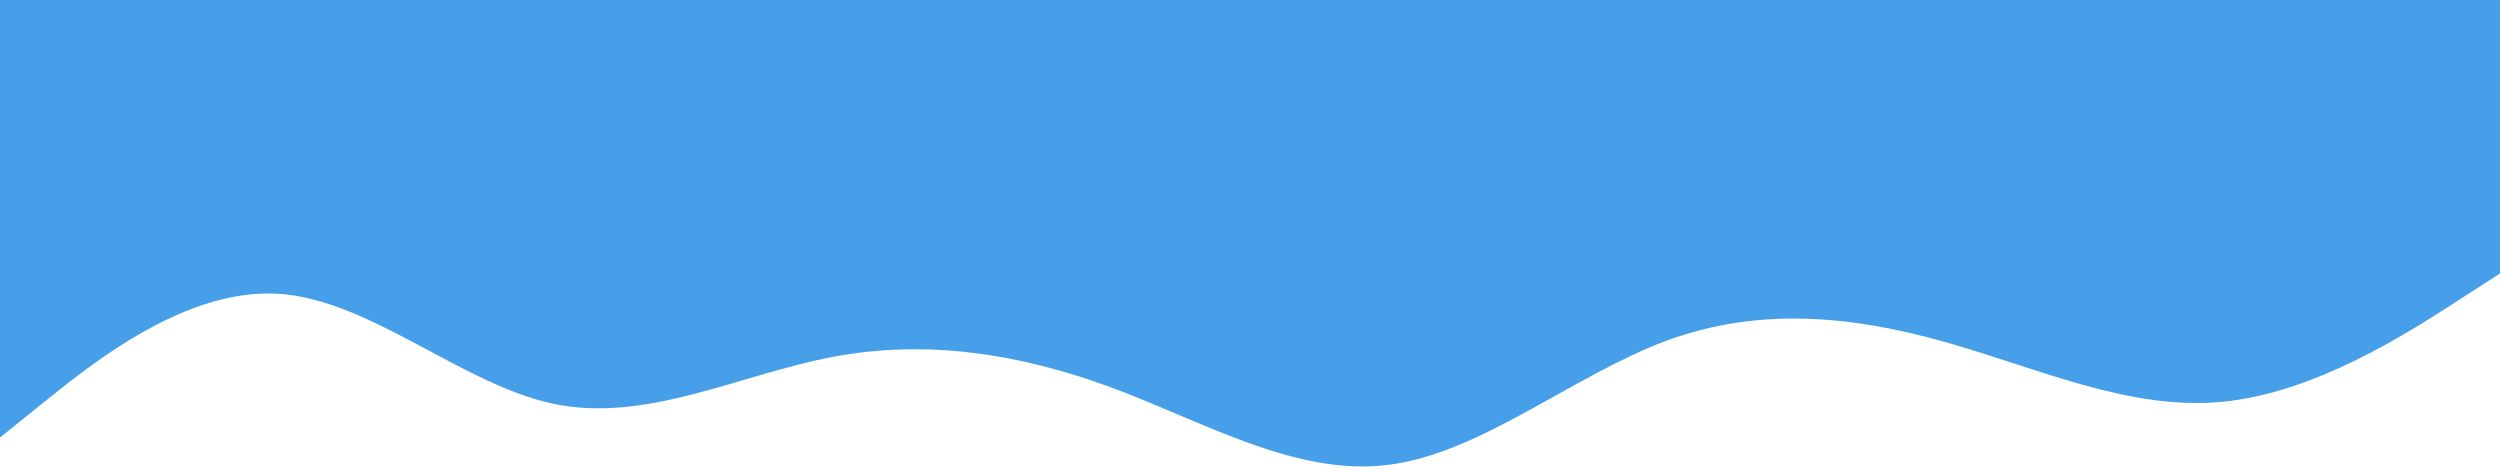 <svg width="960" height="180" viewBox="0 0 960 180" fill="none" xmlns="http://www.w3.org/2000/svg">
<path d="M0 168L17.8 153.7C35.7 139.3 71.3 110.7 106.8 112.8C142.3 115 177.7 148 213.2 155.2C248.7 162.3 284.3 143.7 320 137C355.7 130.3 391.3 135.7 426.8 148.8C462.3 162 497.7 183 533.2 178.5C568.7 174 604.3 144 640 130.8C675.7 117.7 711.3 121.3 746.8 131.3C782.3 141.3 817.7 157.7 853.2 154.3C888.7 151 924.3 128 942.2 116.5L960 105V0H942.2C924.3 0 888.7 0 853.2 0C817.7 0 782.3 0 746.8 0C711.3 0 675.7 0 640 0C604.3 0 568.7 0 533.2 0C497.7 0 462.3 0 426.8 0C391.3 0 355.7 0 320 0C284.3 0 248.7 0 213.2 0C177.7 0 142.3 0 106.8 0C71.3 0 35.7 0 17.8 0H0V168Z" fill="#469FE8"/>
</svg>
